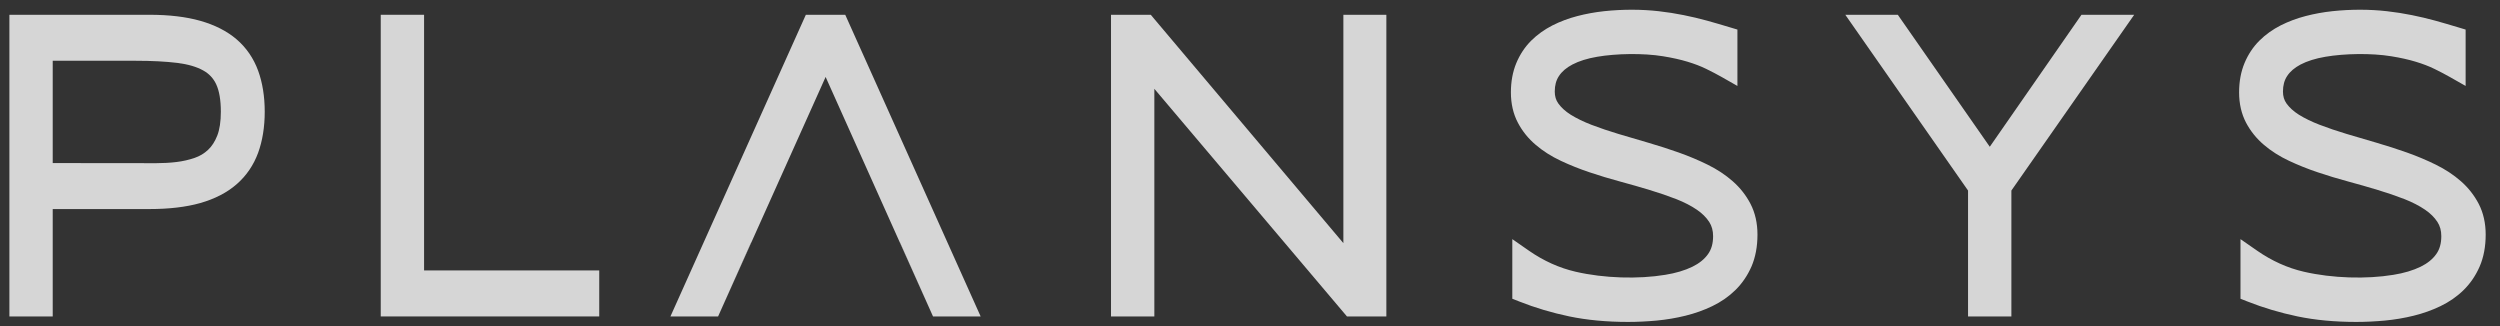 <?xml version="1.0" encoding="UTF-8"?>
<svg width="92px" height="12px" viewBox="0 0 92 12" version="1.1" xmlns="http://www.w3.org/2000/svg" xmlns:xlink="http://www.w3.org/1999/xlink">
    <rect x="0" y="0" width="92" height="12" fill="#333333" stroke="none"/>
    <!-- Generator: Sketch 43 (38999) - http://www.bohemiancoding.com/sketch -->
    <title>Plansys Logo</title>
    <desc>Created with Sketch.</desc>
    <defs></defs>
    <g id="IDE" stroke="none" stroke-width="1" fill="none" fill-rule="evenodd" opacity="0.8">
        <g transform="translate(-23, -19)" id="Plansys-Logo" fill="#FFFFFF">
            <g transform="translate(23, 19)">
                <path d="M5.754,6.005 L1.94,6.001 L1.94,2.236 L4.995,2.236 C5.587,2.236 6.102,2.263 6.526,2.315 C6.917,2.364 7.239,2.458 7.482,2.595 C7.698,2.715 7.853,2.882 7.957,3.104 C8.07,3.347 8.127,3.686 8.127,4.111 C8.127,4.474 8.082,4.772 7.993,4.996 C7.907,5.212 7.794,5.387 7.656,5.515 C7.514,5.648 7.354,5.744 7.166,5.809 C6.955,5.882 6.73,5.934 6.496,5.962 C6.251,5.992 6.005,6.004 5.754,6.005 M9.501,2.606 C9.333,2.145 9.066,1.756 8.706,1.447 C8.356,1.147 7.905,0.917 7.367,0.765 C6.85,0.619 6.224,0.544 5.506,0.544 L0.346,0.544 L0.346,11.645 L1.94,11.645 L1.94,7.693 L5.506,7.693 C6.222,7.693 6.848,7.619 7.367,7.473 C7.907,7.319 8.359,7.086 8.709,6.779 C9.068,6.466 9.334,6.075 9.501,5.617 C9.66,5.178 9.742,4.671 9.742,4.111 C9.742,3.552 9.66,3.045 9.501,2.606" id="Fill-14"></path>
                <polygon id="Fill-16" points="15.606 9.952 15.606 0.544 14.011 0.544 14.011 11.645 22.052 11.645 22.052 9.952"></polygon>
                <polygon id="Fill-18" points="49.436 0.544 49.436 8.947 42.348 0.544 40.885 0.544 40.885 11.645 42.48 11.645 42.48 3.268 49.568 11.645 51.018 11.645 51.018 0.544"></polygon>
                <path d="M64.42,7.504 C64.257,7.19 64.036,6.908 63.762,6.668 C63.5,6.437 63.19,6.232 62.841,6.06 C62.513,5.898 62.157,5.748 61.783,5.615 C61.419,5.486 61.043,5.365 60.656,5.252 C60.277,5.143 59.911,5.035 59.555,4.928 C59.207,4.823 58.877,4.712 58.566,4.593 C58.271,4.479 58.013,4.353 57.8,4.22 C57.607,4.098 57.455,3.96 57.347,3.809 C57.258,3.686 57.215,3.542 57.215,3.369 C57.215,3.142 57.265,2.955 57.369,2.798 C57.479,2.63 57.641,2.492 57.863,2.375 C58.106,2.247 58.413,2.151 58.777,2.089 C59.471,1.969 60.473,1.95 61.204,2.071 C61.538,2.125 61.84,2.192 62.103,2.272 C62.358,2.349 62.591,2.438 62.792,2.537 C63.002,2.64 63.188,2.738 63.35,2.829 L63.937,3.163 L63.937,1.088 L63.653,1.003 C63.371,0.917 63.093,0.837 62.818,0.76 C62.538,0.683 62.251,0.615 61.957,0.556 C61.662,0.496 61.356,0.448 61.037,0.412 C60.422,0.343 59.731,0.337 59.03,0.412 C58.694,0.448 58.363,0.509 58.048,0.591 C57.723,0.675 57.415,0.791 57.132,0.934 C56.836,1.085 56.572,1.274 56.347,1.497 C56.116,1.728 55.932,2.005 55.8,2.322 C55.668,2.639 55.601,3.002 55.601,3.4 C55.601,3.816 55.687,4.191 55.858,4.515 C56.021,4.826 56.243,5.102 56.519,5.334 C56.781,5.558 57.091,5.755 57.441,5.919 C57.773,6.075 58.126,6.217 58.493,6.34 C58.855,6.462 59.231,6.576 59.618,6.68 C59.992,6.781 60.355,6.885 60.708,6.992 C61.052,7.096 61.38,7.208 61.689,7.328 C61.98,7.443 62.235,7.574 62.445,7.718 C62.639,7.85 62.792,8.002 62.9,8.169 C62.995,8.317 63.042,8.487 63.042,8.691 C63.042,8.959 62.981,9.175 62.857,9.349 C62.725,9.537 62.53,9.694 62.28,9.816 C62.003,9.951 61.666,10.052 61.277,10.114 C60.299,10.276 59.034,10.244 57.981,9.999 C57.383,9.861 56.808,9.602 56.27,9.229 L55.653,8.8 L55.653,10.994 L55.907,11.094 C56.494,11.327 57.115,11.511 57.751,11.644 C58.399,11.779 59.126,11.847 59.913,11.847 C60.259,11.847 60.61,11.829 60.967,11.797 C61.327,11.762 61.683,11.703 62.025,11.618 C62.373,11.532 62.705,11.414 63.012,11.266 C63.334,11.111 63.619,10.913 63.861,10.676 C64.109,10.433 64.309,10.14 64.456,9.804 C64.601,9.466 64.675,9.072 64.675,8.632 C64.675,8.212 64.589,7.832 64.42,7.504" id="Fill-20"></path>
                <polygon id="Fill-22" points="76.598 0.544 73.224 5.401 69.839 0.544 67.907 0.544 72.424 7.012 72.424 11.645 74.019 11.645 74.019 7.012 78.538 0.544"></polygon>
                <path d="M91.218,7.504 C91.055,7.19 90.834,6.908 90.56,6.668 C90.297,6.437 89.987,6.232 89.638,6.06 C89.31,5.898 88.954,5.748 88.581,5.615 C88.217,5.486 87.841,5.365 87.454,5.252 C87.075,5.143 86.709,5.035 86.353,4.928 C86.004,4.823 85.675,4.712 85.365,4.593 C85.068,4.479 84.81,4.353 84.597,4.22 C84.405,4.098 84.252,3.96 84.144,3.809 C84.056,3.686 84.013,3.542 84.013,3.369 C84.013,3.142 84.063,2.955 84.167,2.798 C84.277,2.63 84.439,2.492 84.66,2.375 C84.904,2.247 85.211,2.151 85.575,2.089 C86.269,1.969 87.269,1.95 88.002,2.071 C88.336,2.125 88.638,2.192 88.9,2.272 C89.156,2.349 89.388,2.438 89.59,2.537 C89.8,2.64 89.986,2.738 90.147,2.829 L90.735,3.163 L90.735,1.088 L90.451,1.003 C90.169,0.917 89.89,0.837 89.616,0.76 C89.336,0.683 89.049,0.615 88.755,0.556 C88.46,0.496 88.154,0.448 87.835,0.412 C87.22,0.343 86.529,0.337 85.828,0.412 C85.491,0.448 85.161,0.509 84.846,0.591 C84.521,0.675 84.213,0.791 83.93,0.934 C83.633,1.085 83.369,1.274 83.145,1.497 C82.914,1.728 82.73,2.005 82.598,2.322 C82.466,2.639 82.399,3.002 82.399,3.4 C82.399,3.816 82.485,4.191 82.655,4.515 C82.819,4.826 83.042,5.102 83.316,5.334 C83.578,5.558 83.889,5.755 84.239,5.919 C84.571,6.075 84.924,6.217 85.291,6.34 C85.653,6.462 86.029,6.576 86.415,6.68 C86.79,6.781 87.153,6.885 87.506,6.992 C87.85,7.096 88.178,7.208 88.487,7.328 C88.778,7.443 89.032,7.574 89.243,7.718 C89.437,7.85 89.59,8.002 89.698,8.169 C89.793,8.317 89.84,8.487 89.84,8.691 C89.84,8.959 89.779,9.175 89.655,9.349 C89.523,9.537 89.328,9.694 89.078,9.816 C88.801,9.951 88.464,10.052 88.074,10.114 C87.096,10.276 85.832,10.244 84.779,9.999 C84.181,9.861 83.606,9.602 83.068,9.229 L82.45,8.8 L82.45,10.994 L82.704,11.094 C83.291,11.327 83.913,11.511 84.549,11.644 C85.197,11.779 85.924,11.847 86.711,11.847 C87.057,11.847 87.407,11.829 87.765,11.797 C88.125,11.762 88.48,11.703 88.823,11.618 C89.171,11.532 89.503,11.414 89.81,11.266 C90.131,11.111 90.417,10.913 90.659,10.676 C90.907,10.433 91.107,10.14 91.253,9.804 C91.399,9.466 91.473,9.072 91.473,8.632 C91.473,8.212 91.387,7.832 91.218,7.504" id="Fill-24"></path>
                <polygon id="Fill-26" points="27.639 8.927 26.426 11.645 27.646 8.927"></polygon>
                <polygon id="Fill-28" points="33.116 8.927 34.335 11.645 33.122 8.927"></polygon>
                <polygon id="Fill-30" points="31.105 0.544 29.655 0.544 24.672 11.645 26.426 11.645 27.639 8.928 27.646 8.928 30.383 2.832 33.116 8.928 33.122 8.928 34.335 11.645 36.088 11.645"></polygon>
            </g>
        </g>
    </g>
</svg>